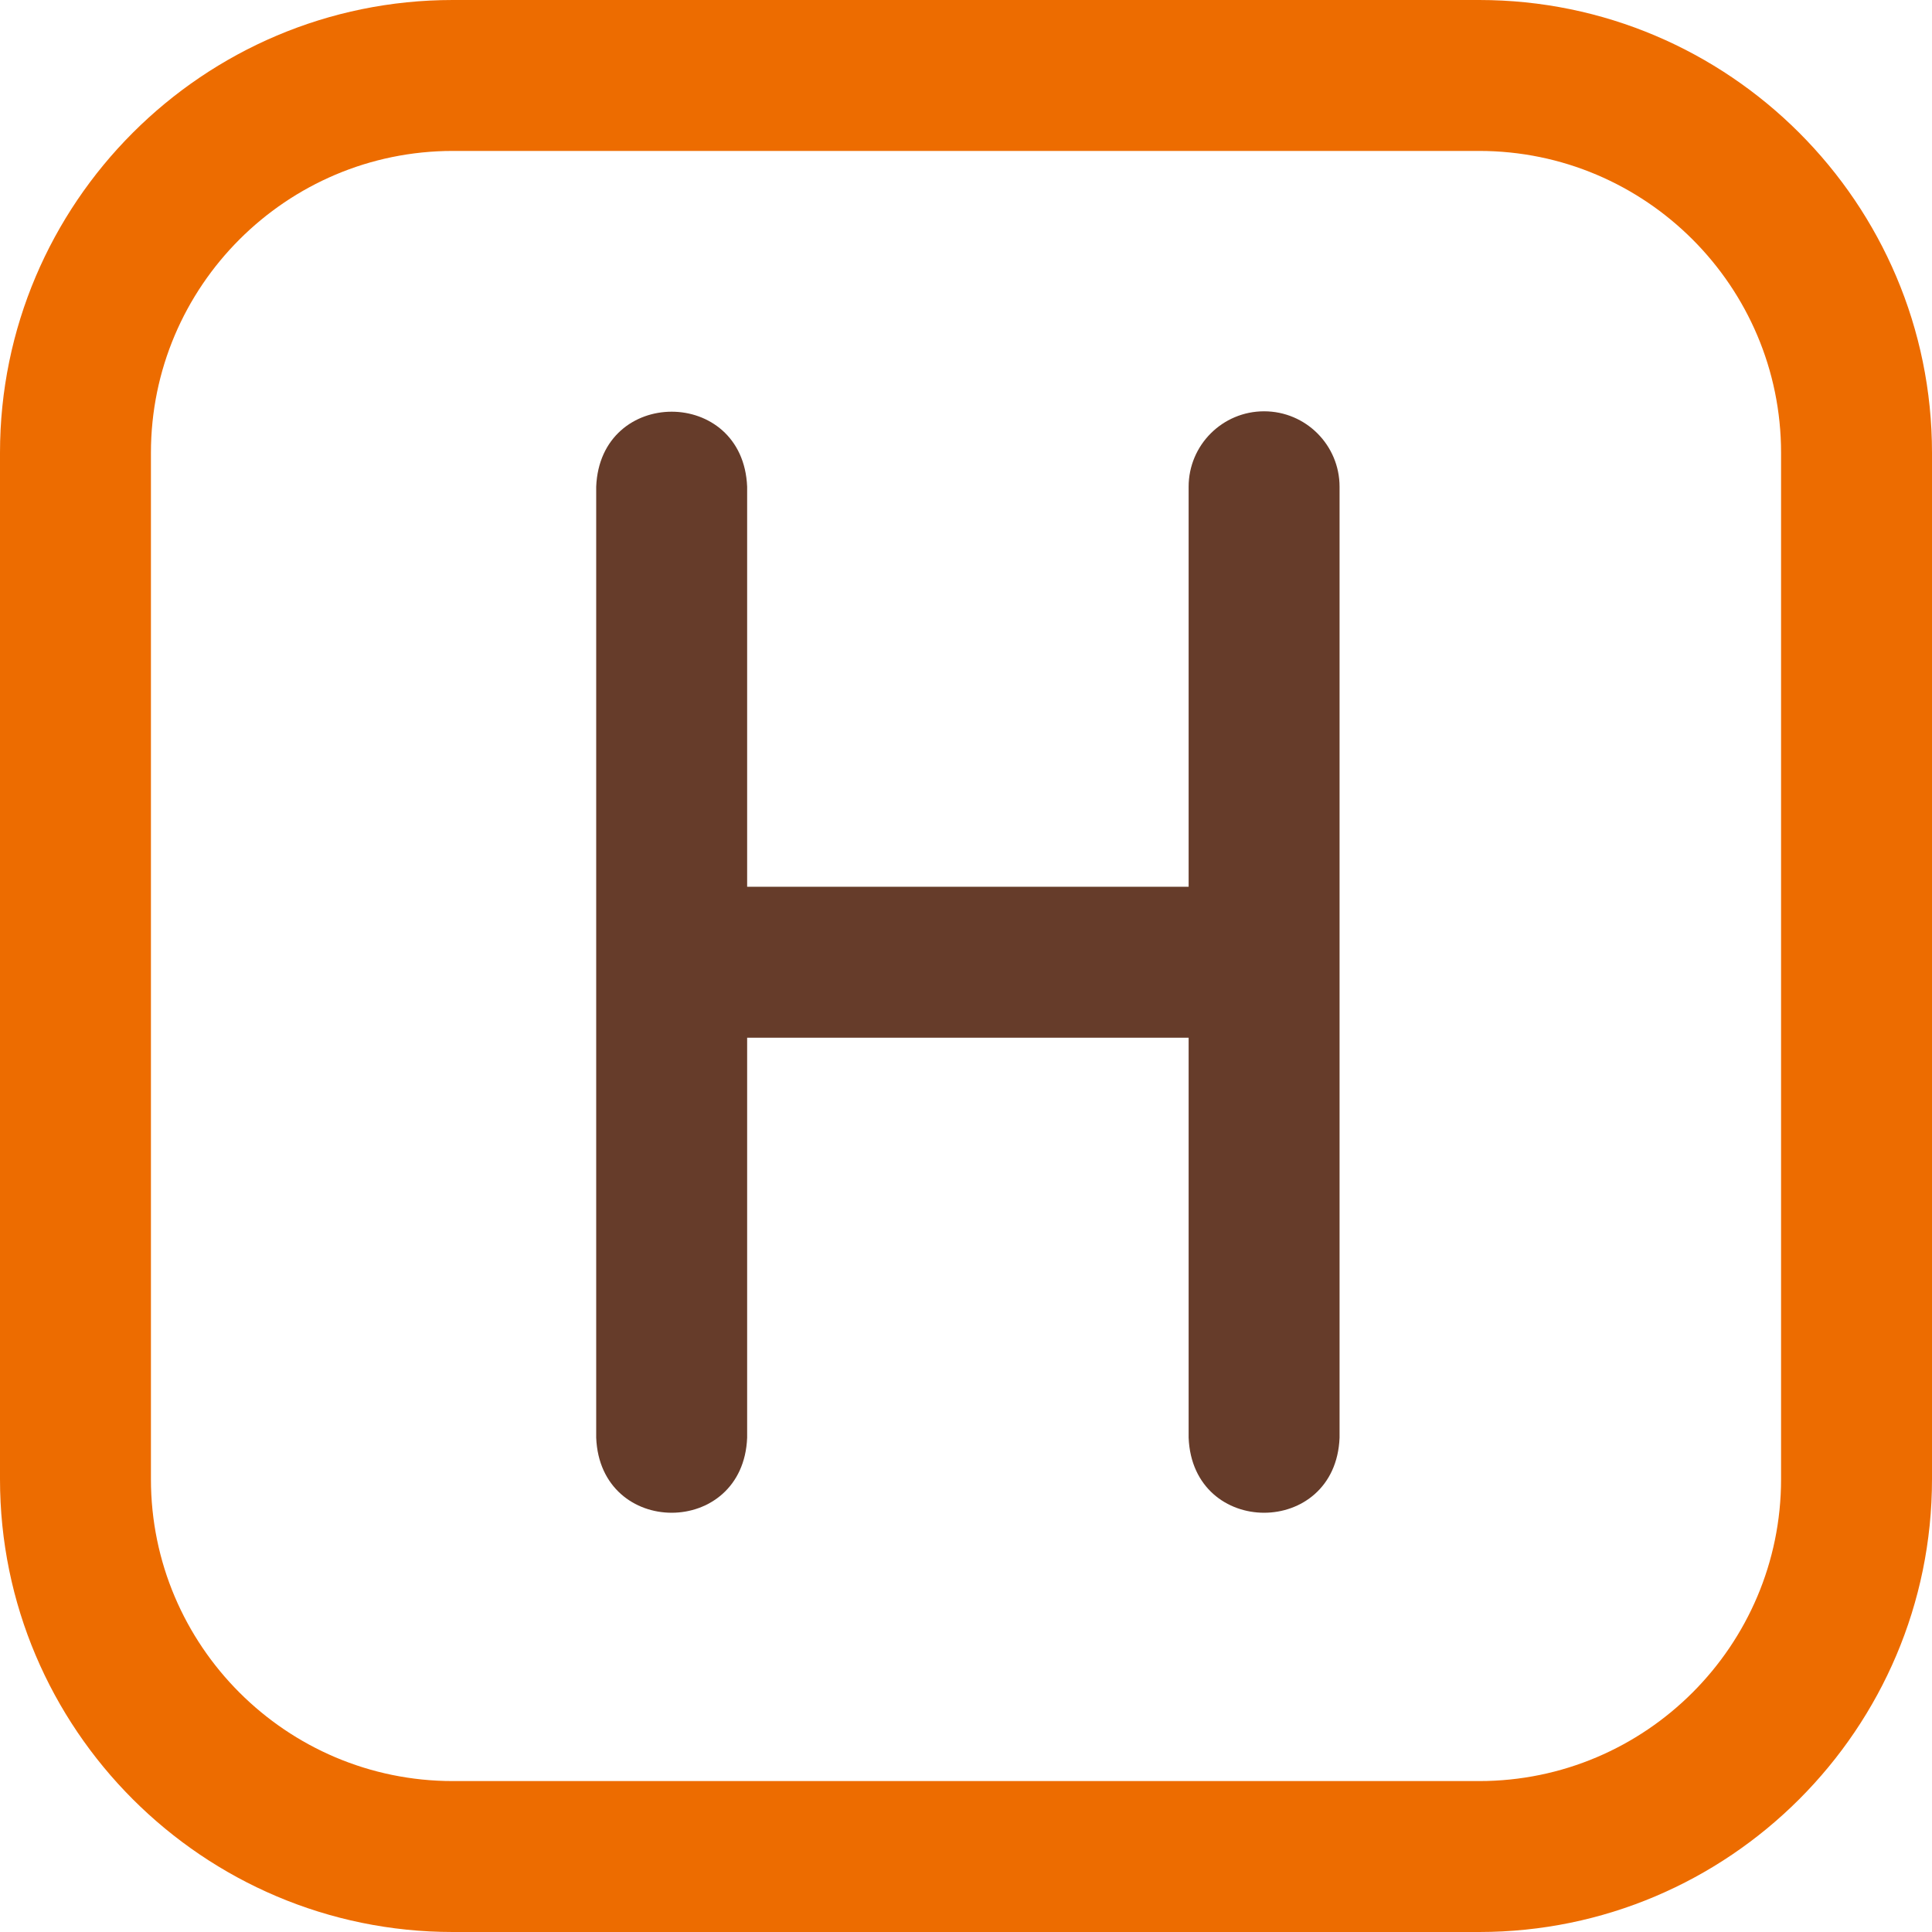 <svg width="90" height="90" viewBox="0 0 90 90" fill="none" xmlns="http://www.w3.org/2000/svg">
<path d="M68.906 90H21.094C9.463 90 0 80.537 0 68.906V21.094C0 9.463 9.463 0 21.094 0H68.906C80.537 0 90 9.463 90 21.094V68.906C90 80.537 80.537 90 68.906 90ZM21.094 7.031C13.34 7.031 7.031 13.34 7.031 21.094V68.906C7.031 76.66 13.34 82.969 21.094 82.969H68.906C76.66 82.969 82.969 76.66 82.969 68.906V21.094C82.969 13.34 76.66 7.031 68.906 7.031H21.094Z" fill="#ED6C00"/>
<path d="M58.887 19.16C56.945 19.16 55.371 20.734 55.371 22.676V41.309H34.805V22.676C34.619 18.011 27.957 18.015 27.773 22.676V66.973C27.959 71.637 34.621 71.634 34.805 66.973V48.34H55.371V66.973C55.557 71.637 62.218 71.634 62.402 66.973V22.676C62.402 20.734 60.828 19.16 58.887 19.16Z" fill="#663C2A"/>
</svg>

